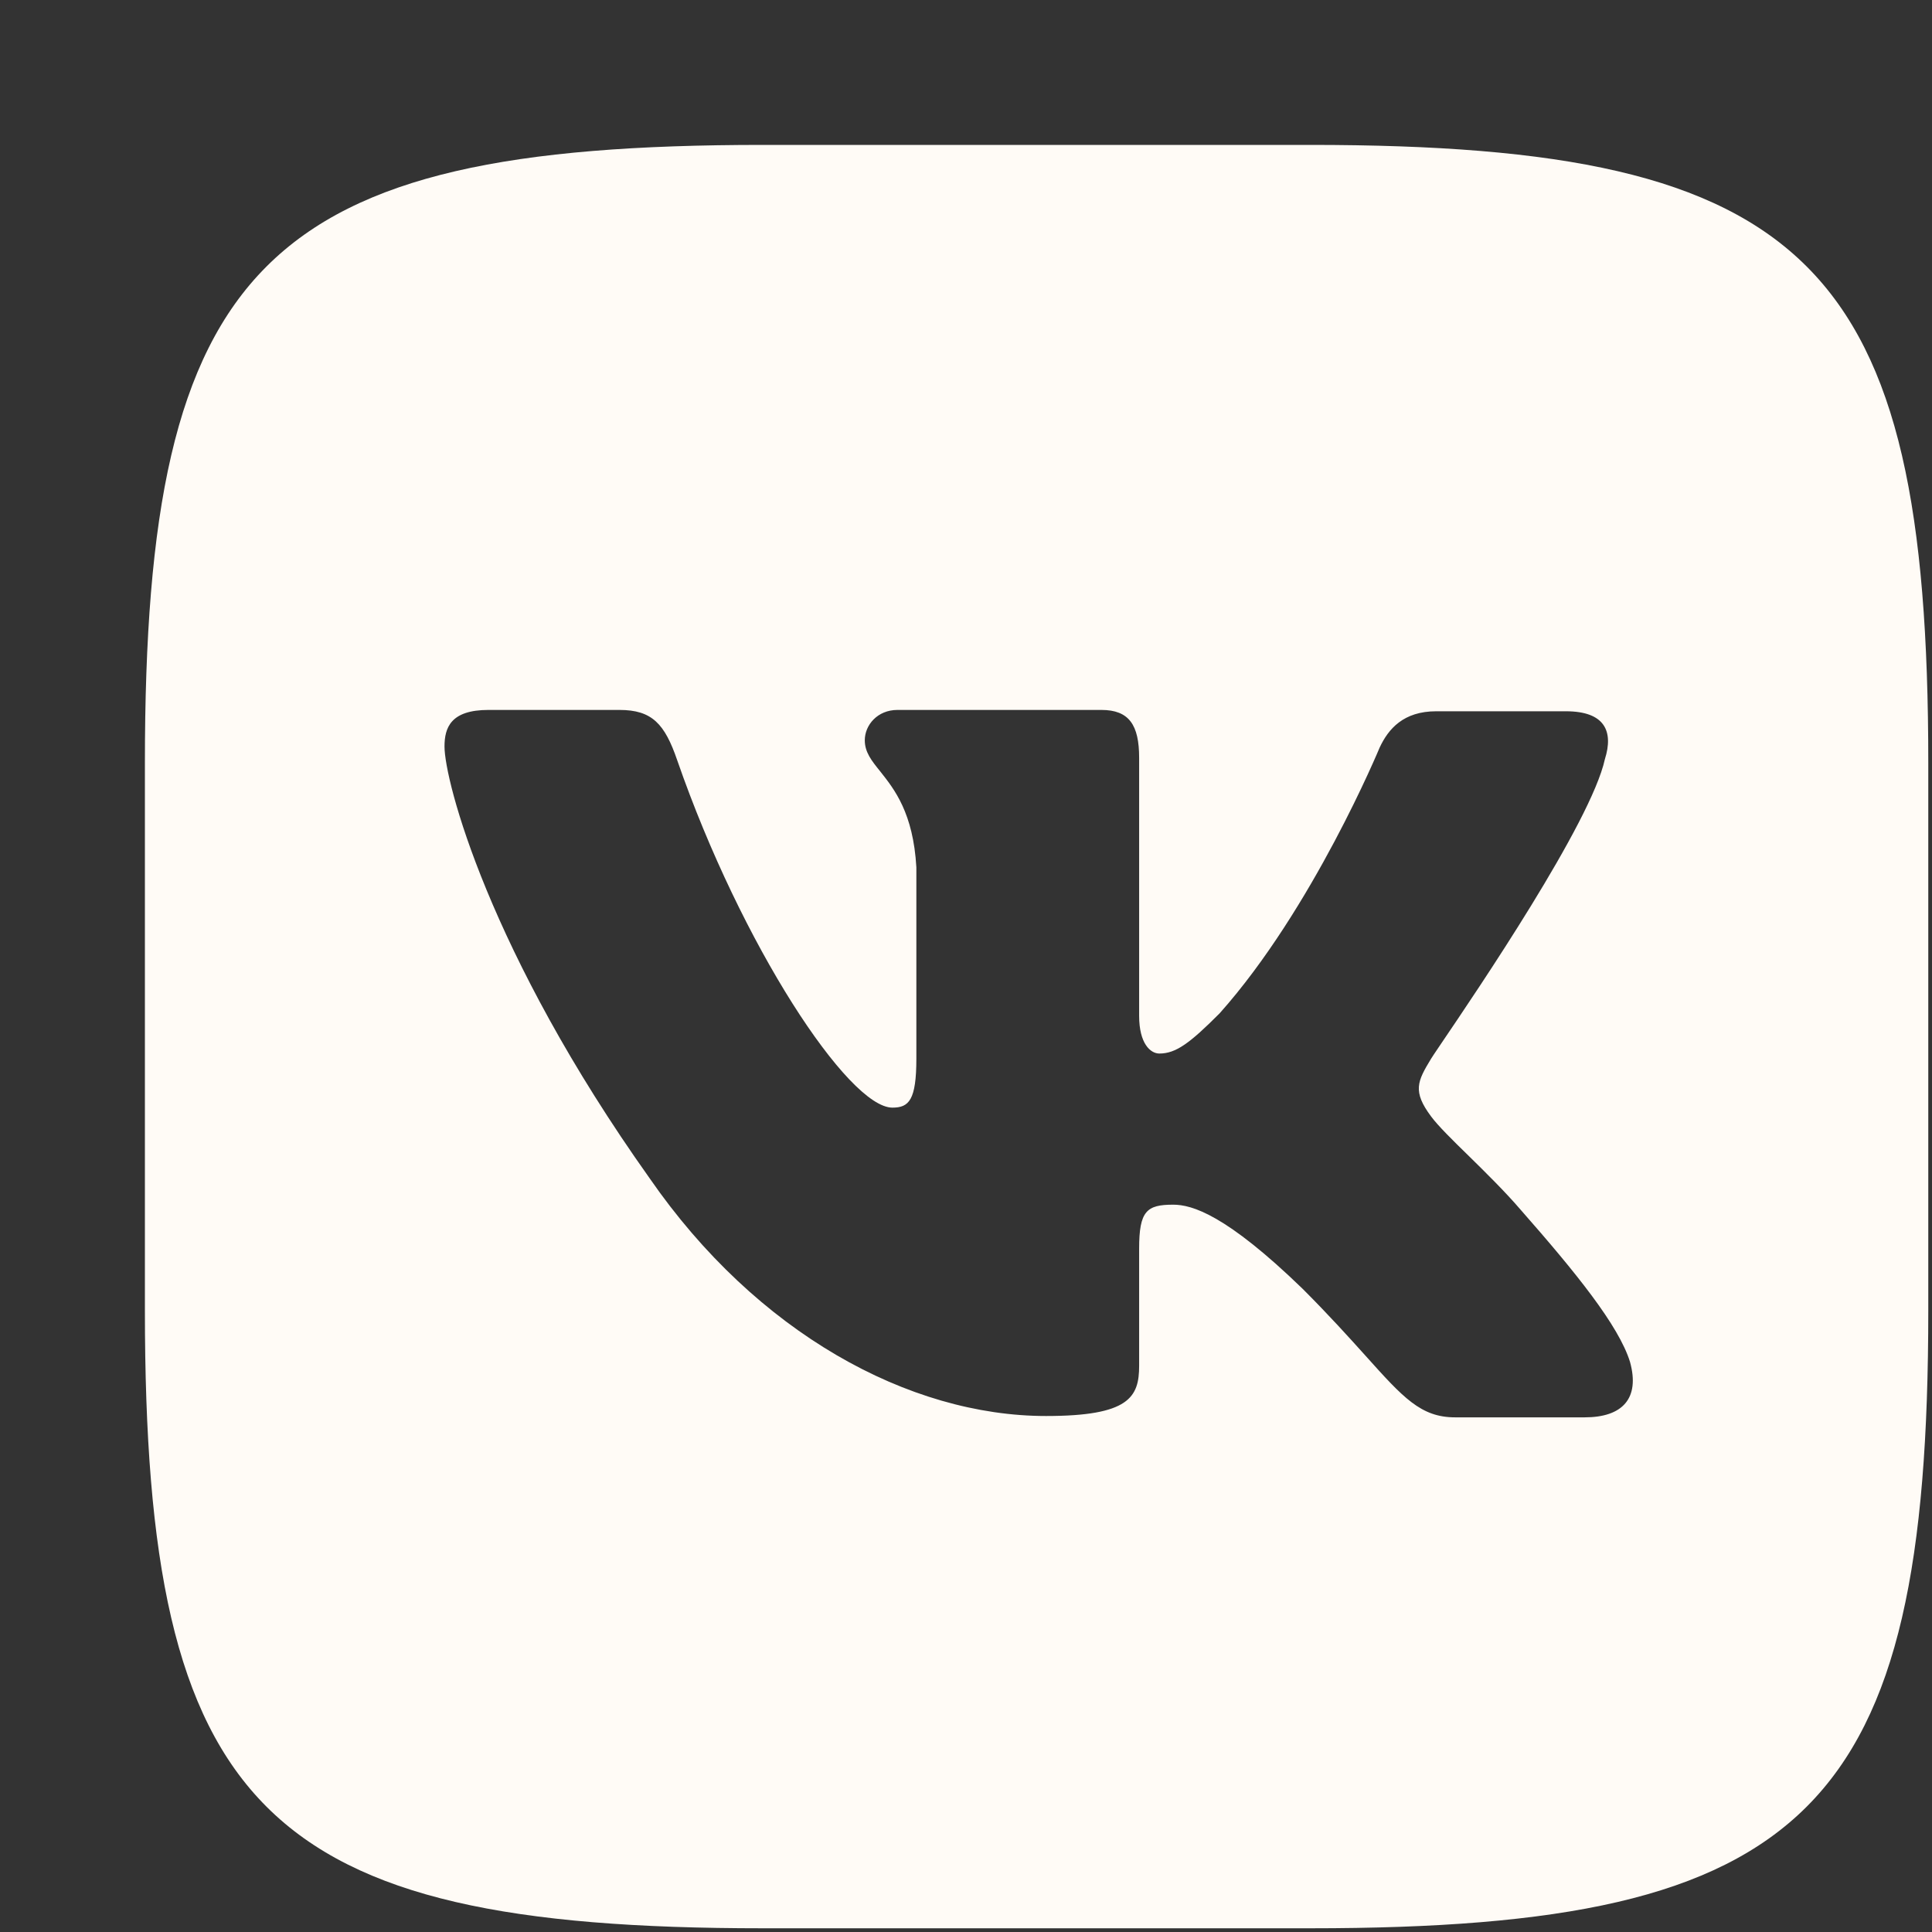 <svg width="13" height="13" viewBox="0 0 13 13" fill="none" xmlns="http://www.w3.org/2000/svg">
<rect x="0" y="0" width="13" height="13" fill="#333333" stroke="none"/>
<path id="Subtract" fill-rule="evenodd" clip-rule="evenodd" d="M8.817 0.975H5.133C1.771 0.975 0.975 1.771 0.975 5.133V8.817C0.975 12.179 1.771 12.975 5.133 12.975H8.817C12.179 12.975 12.975 12.179 12.975 8.817V5.133C12.975 1.771 12.179 0.975 8.817 0.975ZM10.536 4.786C10.799 4.786 10.858 4.921 10.799 5.108C10.706 5.535 9.938 6.667 9.7 7.018C9.655 7.085 9.629 7.123 9.63 7.123C9.537 7.276 9.503 7.343 9.63 7.513C9.676 7.575 9.773 7.671 9.885 7.78C9.999 7.892 10.128 8.019 10.231 8.139C10.604 8.563 10.892 8.919 10.968 9.164C11.036 9.41 10.917 9.537 10.663 9.537H9.791C9.56 9.537 9.441 9.404 9.187 9.121C9.078 9 8.944 8.851 8.766 8.673C8.25 8.173 8.021 8.106 7.894 8.106C7.716 8.106 7.665 8.148 7.665 8.402V9.19C7.665 9.401 7.598 9.528 7.039 9.528C6.116 9.528 5.091 8.969 4.371 7.928C3.287 6.403 2.991 5.252 2.991 5.023C2.991 4.896 3.033 4.777 3.287 4.777H4.168C4.388 4.777 4.473 4.871 4.557 5.116C4.989 6.361 5.709 7.453 6.005 7.453C6.116 7.453 6.166 7.403 6.166 7.123V5.836C6.145 5.47 6.018 5.311 5.924 5.192C5.865 5.119 5.819 5.062 5.819 4.981C5.819 4.879 5.904 4.777 6.039 4.777H7.411C7.598 4.777 7.665 4.879 7.665 5.099V6.835C7.665 7.022 7.741 7.089 7.801 7.089C7.911 7.089 8.004 7.022 8.207 6.818C8.834 6.115 9.283 5.031 9.283 5.031C9.342 4.904 9.444 4.786 9.664 4.786H10.536Z" fill="#FFFBF6"/>
</svg>
